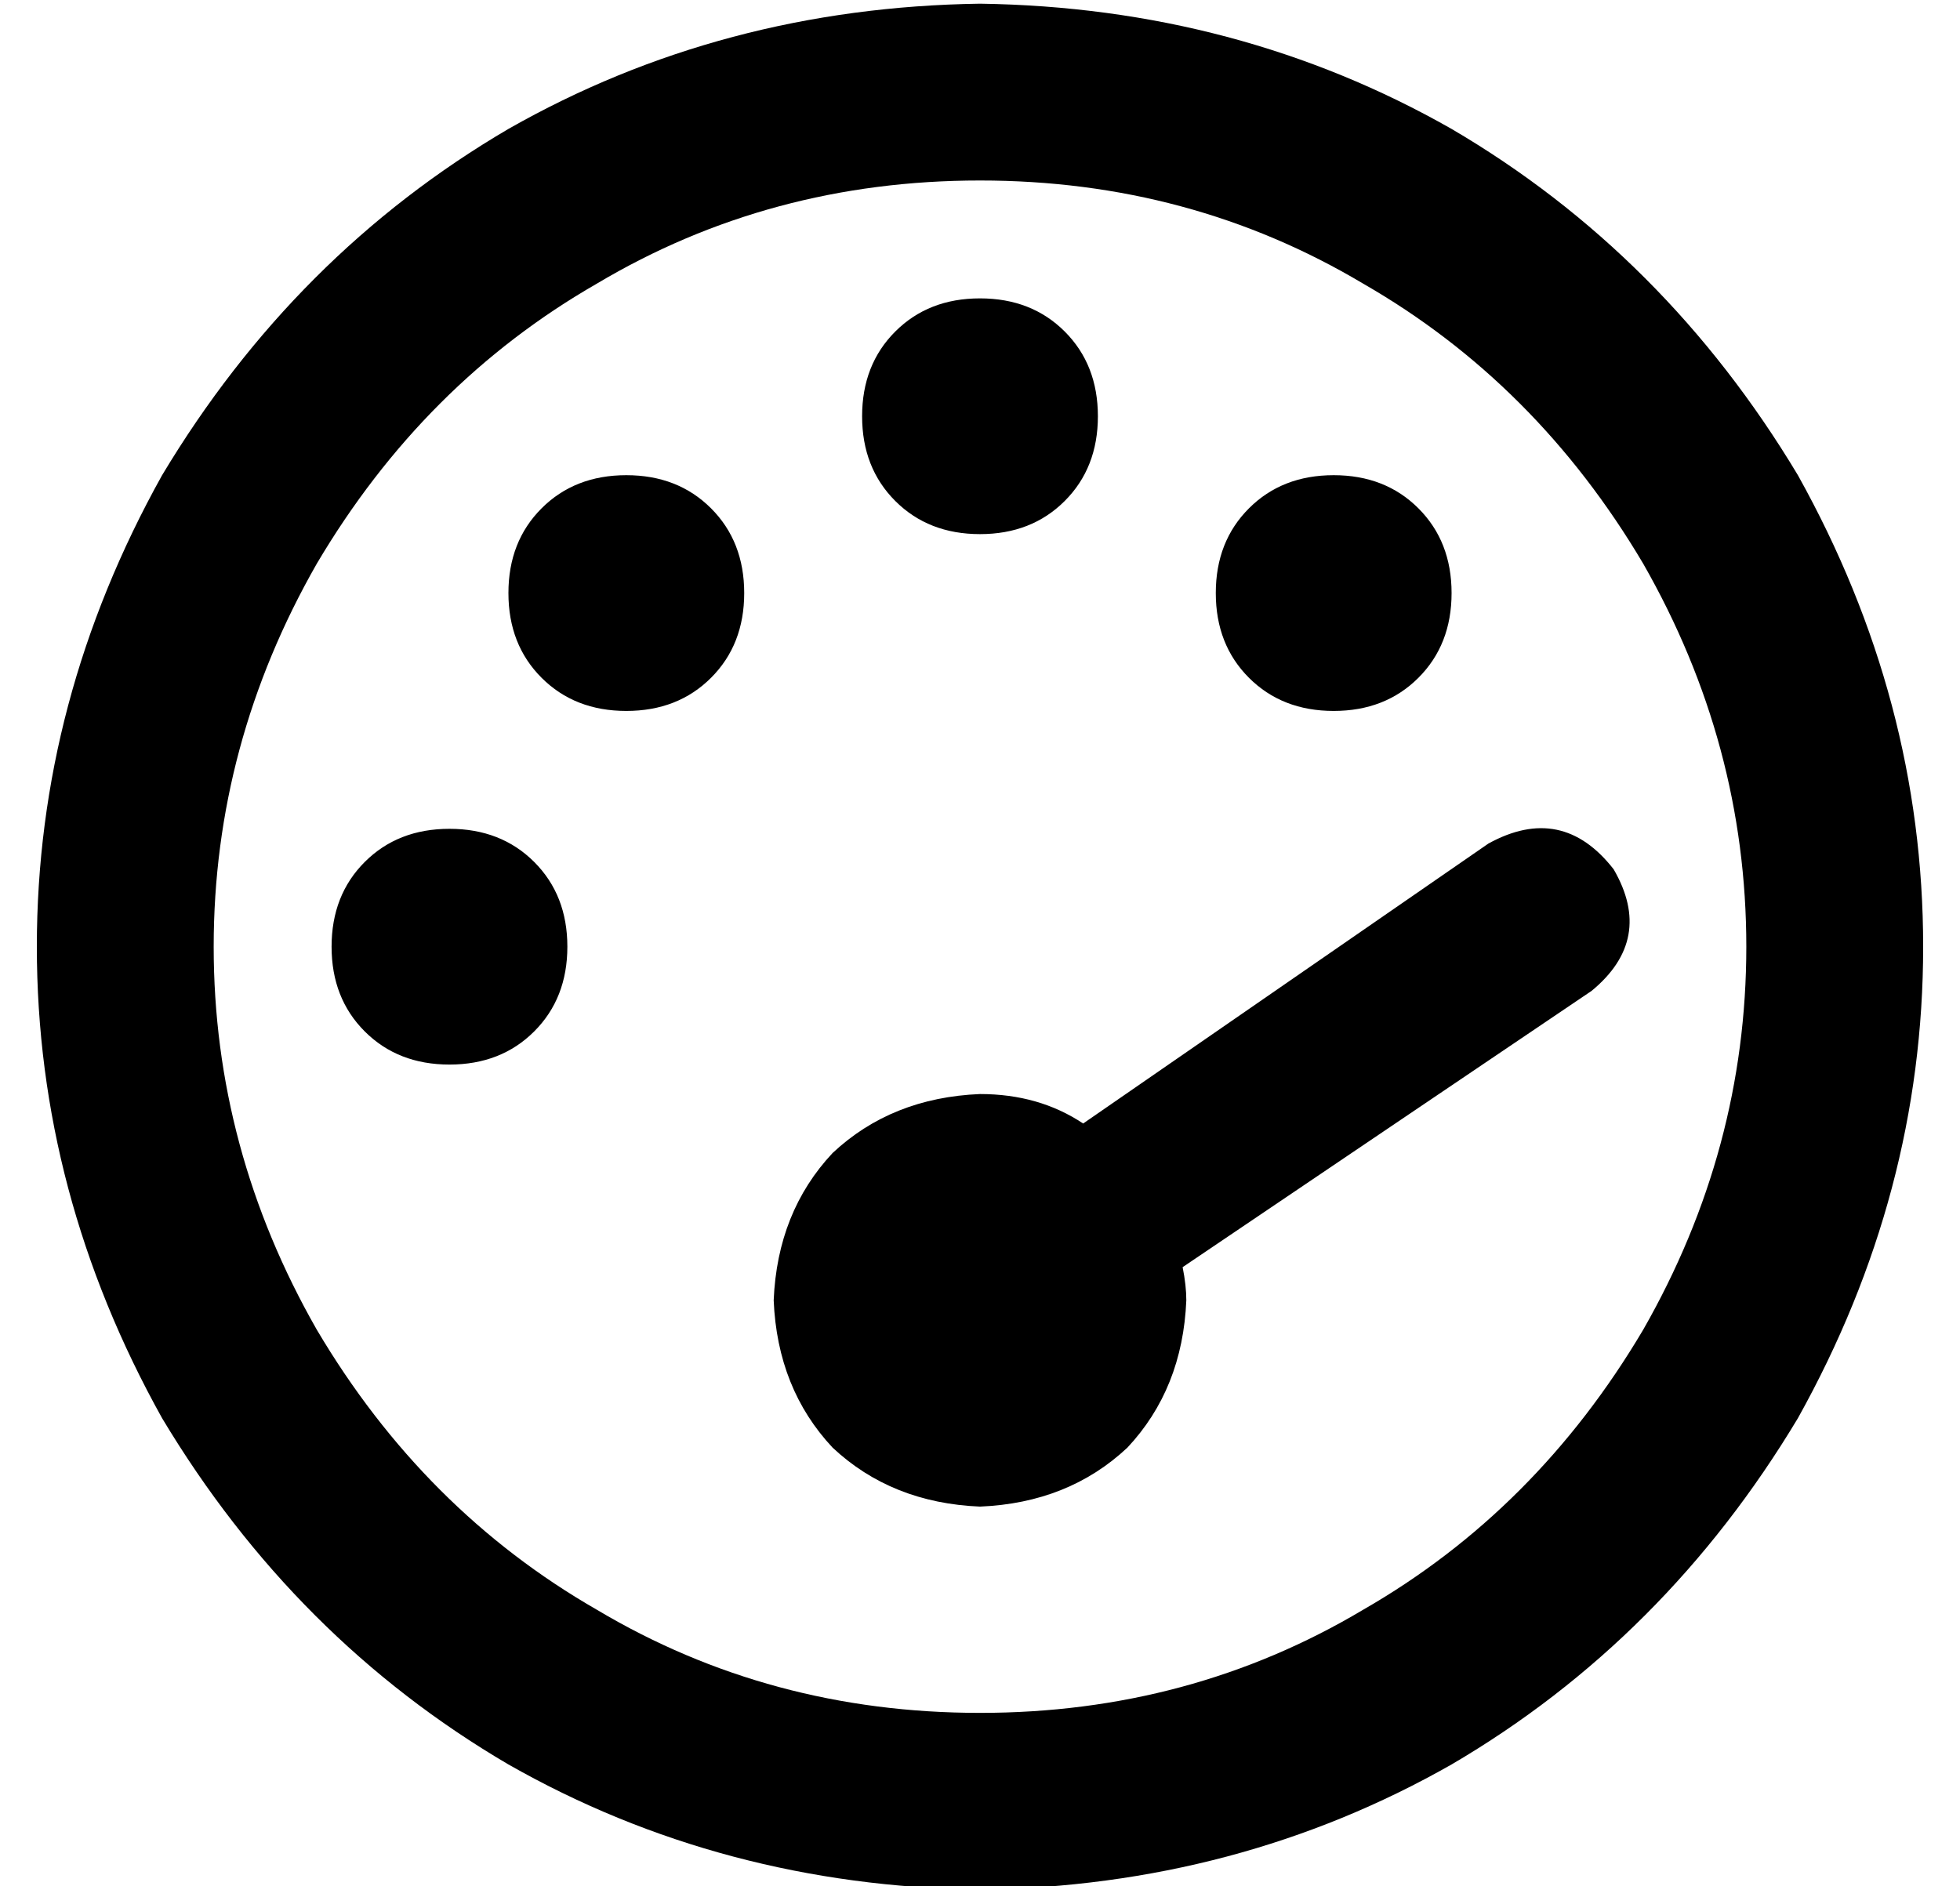 <?xml version="1.0" standalone="no"?>
<!DOCTYPE svg PUBLIC "-//W3C//DTD SVG 1.1//EN" "http://www.w3.org/Graphics/SVG/1.1/DTD/svg11.dtd" >
<svg xmlns="http://www.w3.org/2000/svg" xmlns:xlink="http://www.w3.org/1999/xlink" version="1.1" viewBox="-10 -40 532 512">
   <path fill="currentColor"
d="M256 425q57 0 104 -28v0v0q47 -27 76 -76q28 -49 28 -104t-28 -104q-29 -49 -76 -76q-47 -28 -104 -28t-104 28q-47 27 -76 76q-28 49 -28 104t28 104q29 49 76 76q47 28 104 28v0zM256 -39q70 1 128 34v0v0q58 34 94 94q34 61 34 128t-34 128q-36 60 -94 94
q-58 33 -128 34q-70 -1 -128 -34q-58 -34 -94 -94q-34 -61 -34 -128t34 -128q36 -60 94 -94q58 -33 128 -34v0zM288 73q0 14 -9 23v0v0q-9 9 -23 9t-23 -9t-9 -23t9 -23t23 -9t23 9t9 23v0zM256 369q-24 -1 -40 -16v0v0q-15 -16 -16 -40q1 -24 16 -40q16 -15 40 -16
q16 0 28 8l110 -76v0q20 -11 34 7q11 19 -6 33l-111 75v0q1 5 1 9q-1 24 -16 40q-16 15 -40 16v0zM384 121q0 14 -9 23v0v0q-9 9 -23 9t-23 -9t-9 -23t9 -23t23 -9t23 9t9 23v0zM112 185q14 0 23 9v0v0q9 9 9 23t-9 23t-23 9t-23 -9t-9 -23t9 -23t23 -9v0zM192 121
q0 14 -9 23v0v0q-9 9 -23 9t-23 -9t-9 -23t9 -23t23 -9t23 9t9 23v0z" />
</svg>
